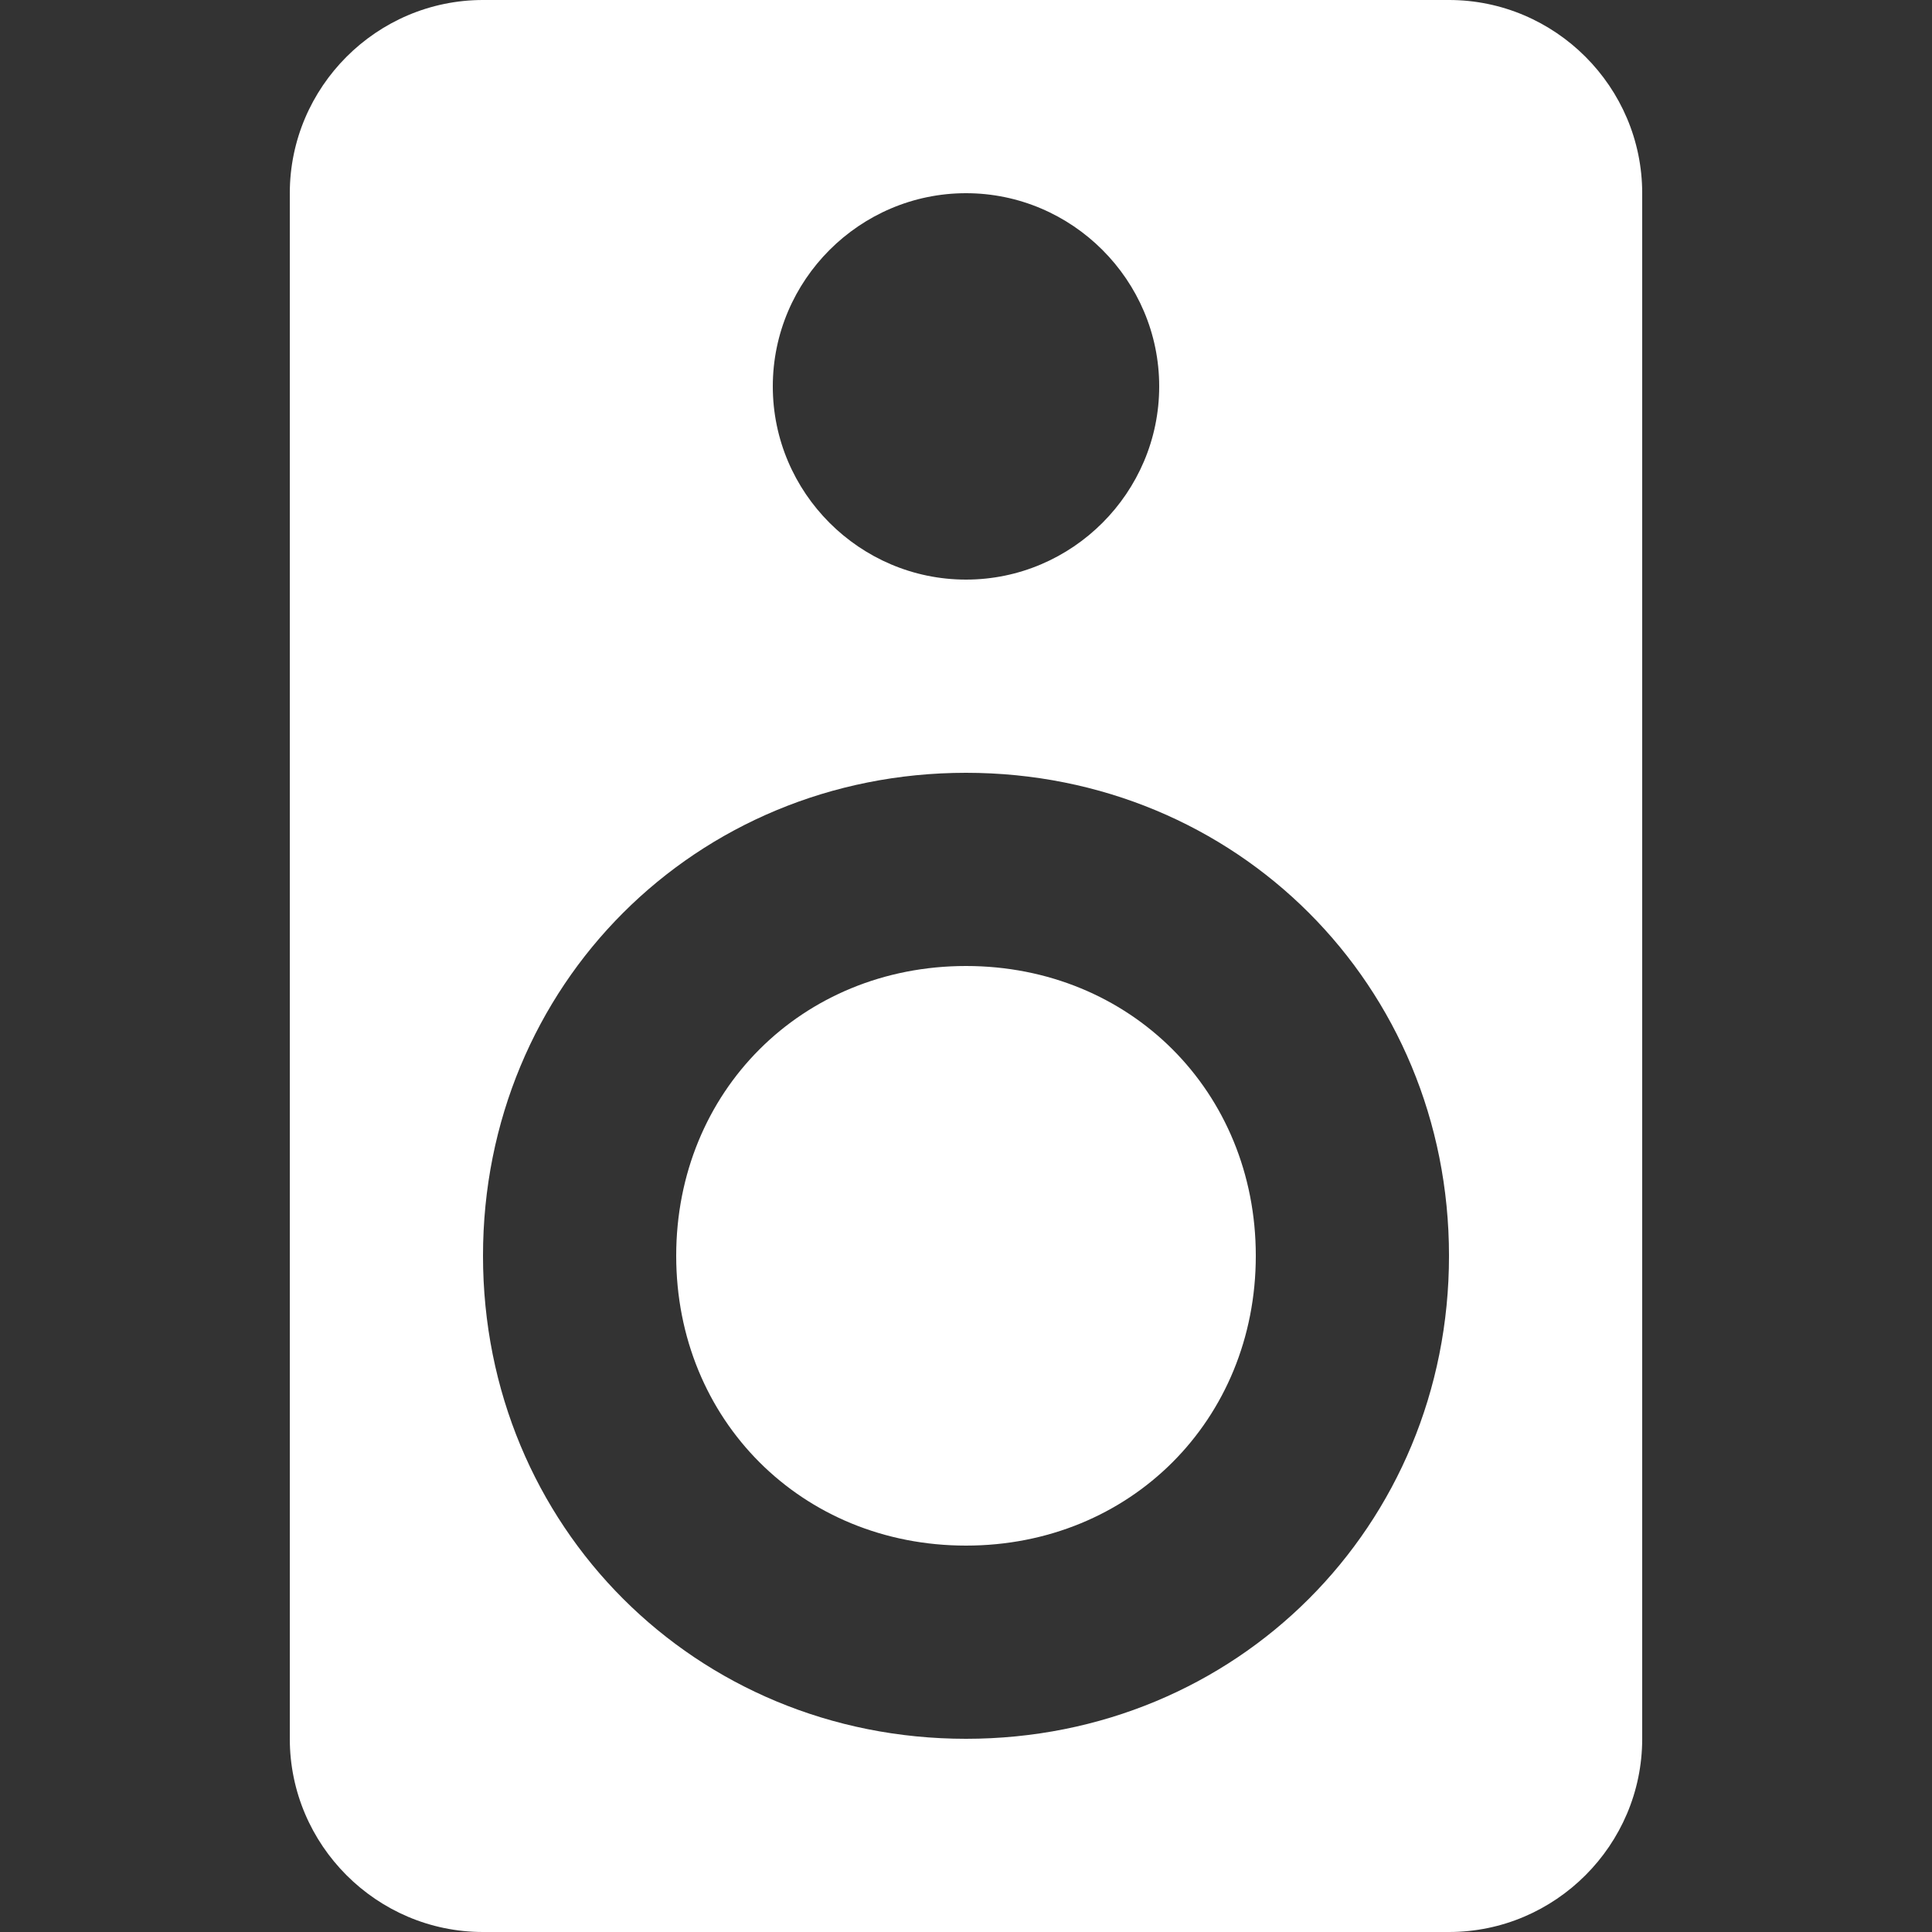 <?xml version="1.0" encoding="iso-8859-1"?>
<!-- Generator: Adobe Illustrator 16.0.0, SVG Export Plug-In . SVG Version: 6.00 Build 0)  -->
<!DOCTYPE svg PUBLIC "-//W3C//DTD SVG 1.1//EN" "http://www.w3.org/Graphics/SVG/1.1/DTD/svg11.dtd">
<svg xmlns="http://www.w3.org/2000/svg" xmlns:xlink="http://www.w3.org/1999/xlink" version="1.1" id="Capa_1" x="0px" y="0px" width="512px" height="512px" viewBox="0 0 510 510" style="enable-background:new 0 0 510 510;" xml:space="preserve">
<rect x="0" y="0" width="510" height="510" fill="#333333" stroke="none"/>
<g>
	<g id="speaker">
		<path d="M382.5,0h-255c-28.05,0-51,22.95-51,51v408c0,28.05,22.95,51,51,51h255c28.05,0,51-22.95,51-51V51    C433.5,22.95,410.55,0,382.5,0z M255,51c28.05,0,51,22.95,51,51s-22.95,51-51,51s-51-22.95-51-51S226.95,51,255,51z M255,459    c-71.4,0-127.5-56.1-127.5-127.5S183.6,204,255,204c71.4,0,127.5,56.1,127.5,127.5S326.4,459,255,459z M255,255    c-43.35,0-76.5,33.15-76.5,76.5S211.65,408,255,408c43.35,0,76.5-33.15,76.5-76.5S298.35,255,255,255z" fill="#FFFFFF"/>
	</g>
</g>
<g>
</g>
<g>
</g>
<g>
</g>
<g>
</g>
<g>
</g>
<g>
</g>
<g>
</g>
<g>
</g>
<g>
</g>
<g>
</g>
<g>
</g>
<g>
</g>
<g>
</g>
<g>
</g>
<g>
</g>
</svg>

